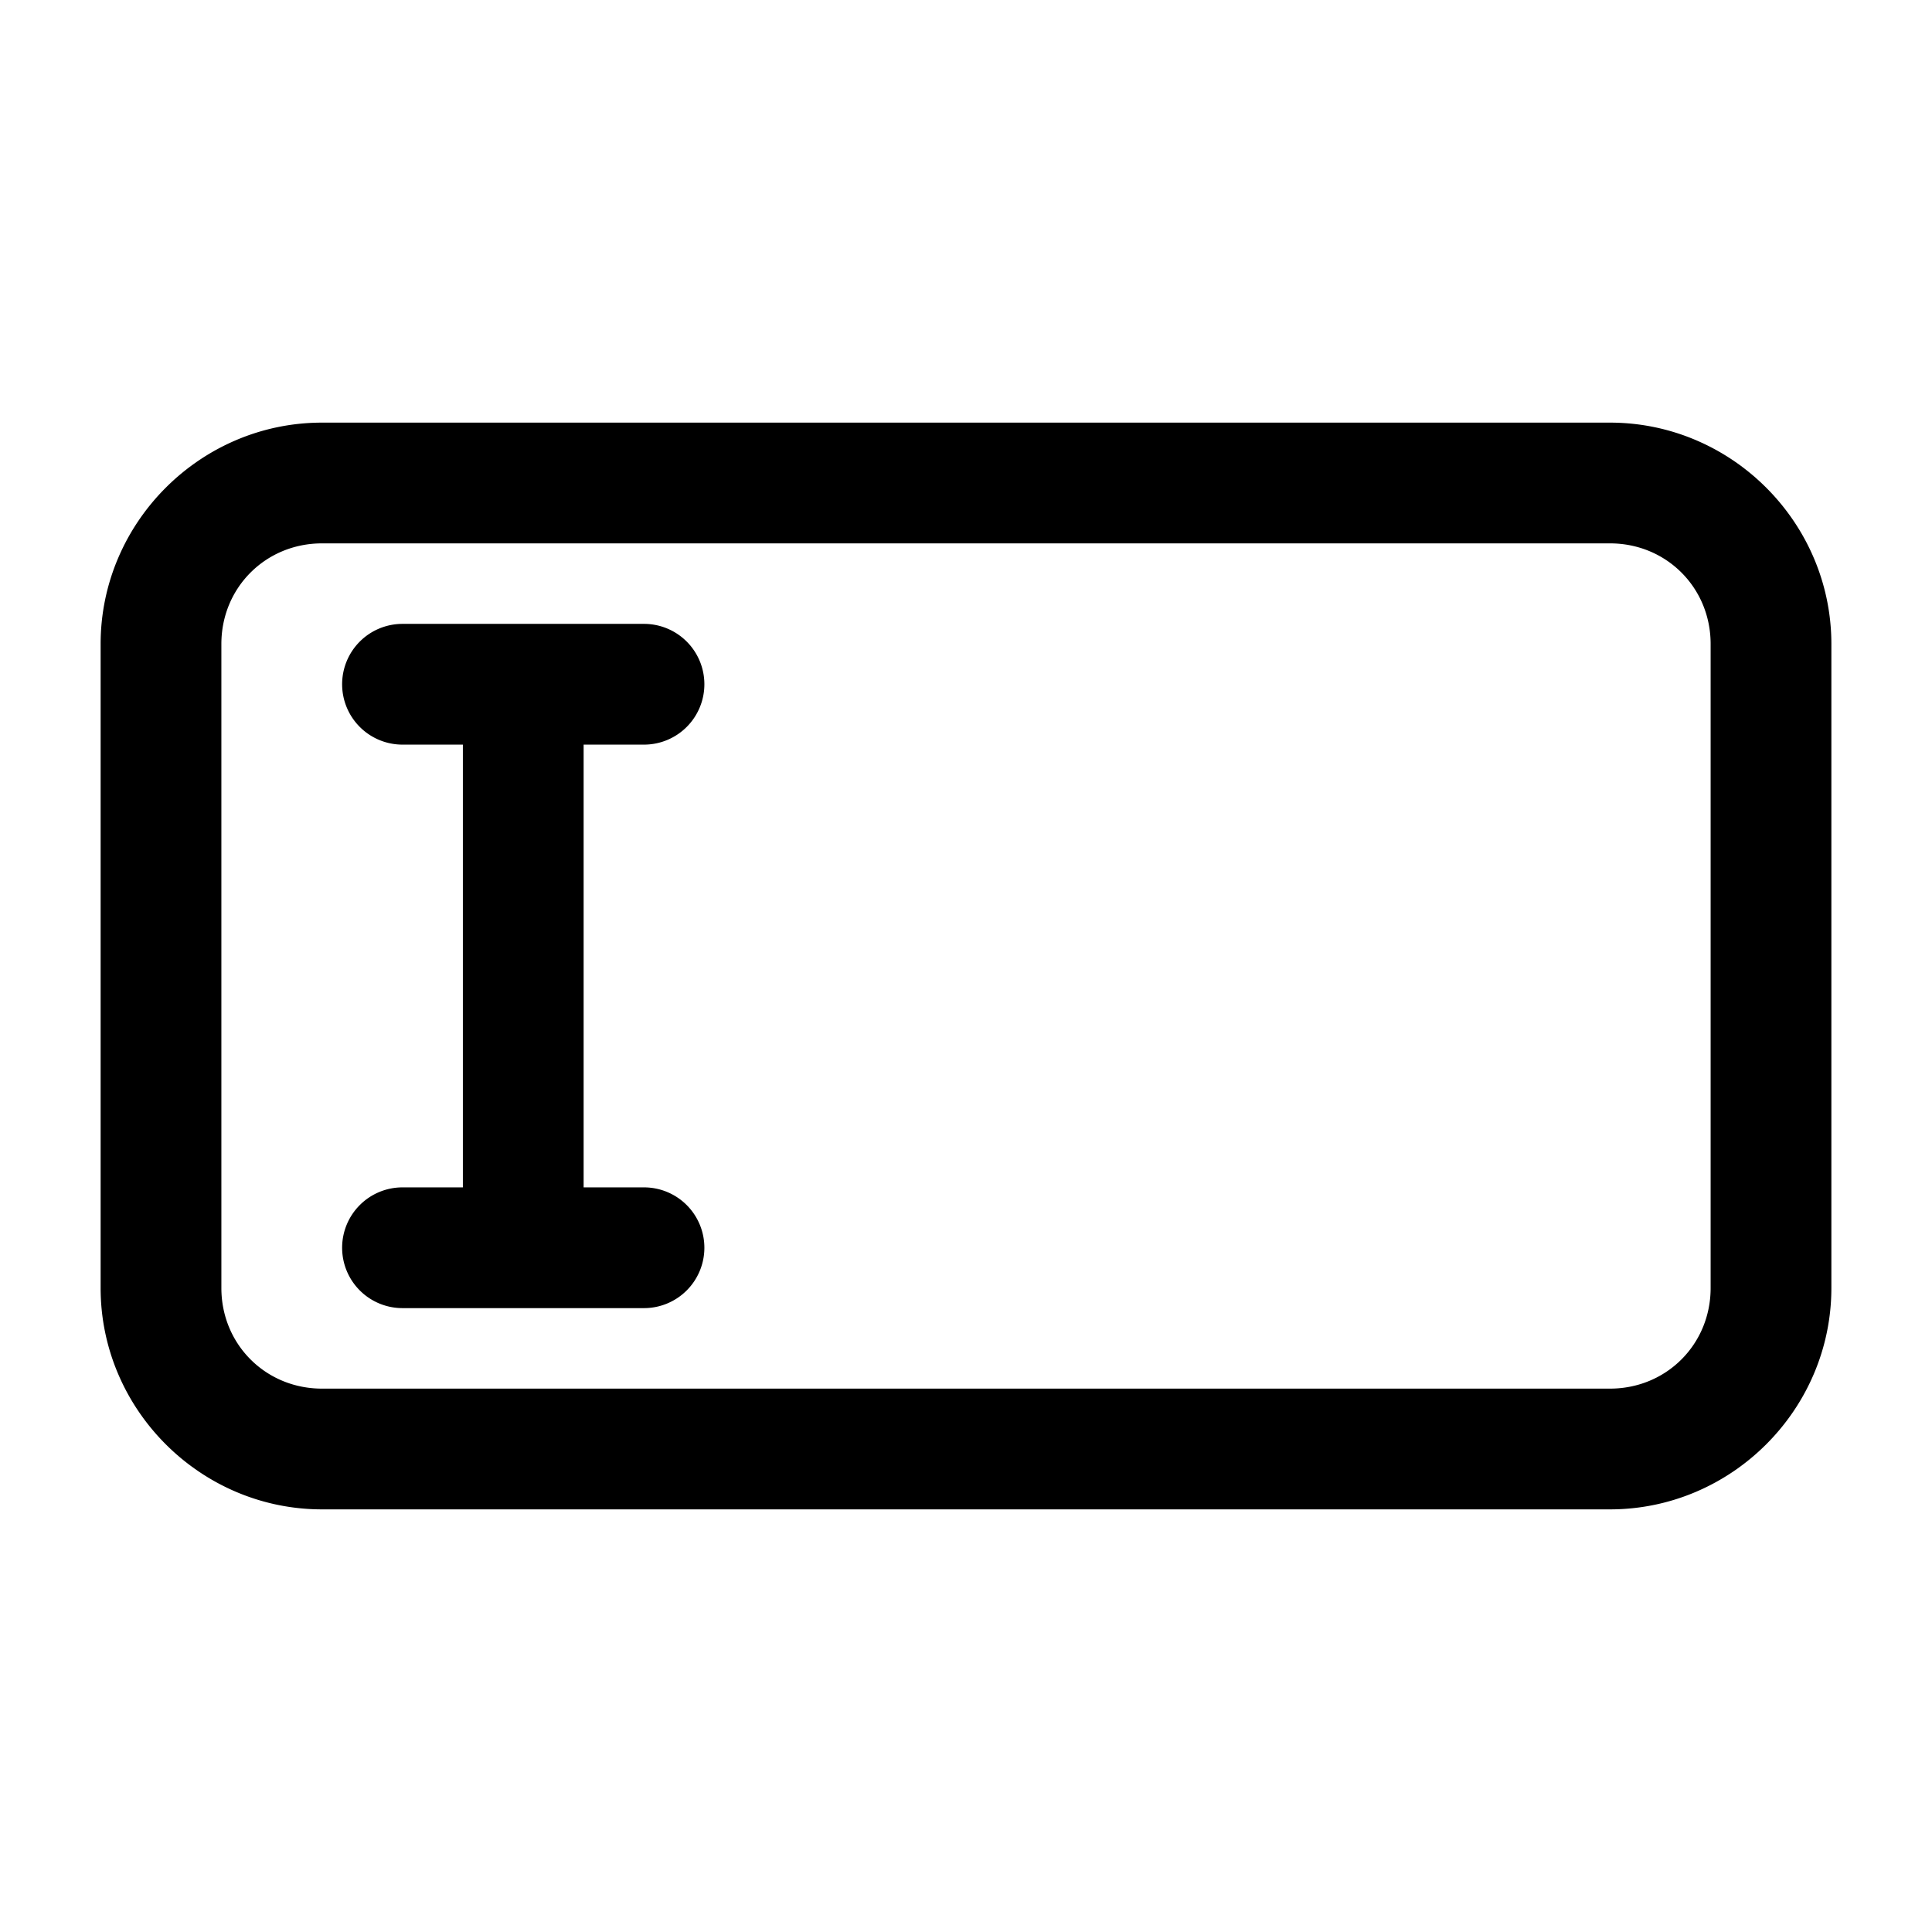 <svg xmlns="http://www.w3.org/2000/svg" width="24" height="24" viewBox="0 0 24 24"><path d="M4 5.25C2.49 5.25 1.25 6.49 1.25 8v8c0 1.51 1.24 2.75 2.75 2.75h16c1.51 0 2.75-1.24 2.75-2.75V8c0-1.51-1.24-2.75-2.75-2.75zm0 1.5h16c.7 0 1.25.55 1.25 1.25v8c0 .7-.55 1.25-1.25 1.25H4c-.7 0-1.25-.55-1.25-1.25V8c0-.7.55-1.25 1.25-1.25zm1 1a.75.75 0 0 0-.75.75.75.75 0 0 0 .75.75h.75v5.5H5a.75.75 0 0 0-.75.75.75.75 0 0 0 .75.75h3a.75.75 0 0 0 .75-.75.75.75 0 0 0-.75-.75h-.75v-5.5H8a.75.75 0 0 0 .75-.75.75.75 0 0 0-.75-.75z"/></svg>